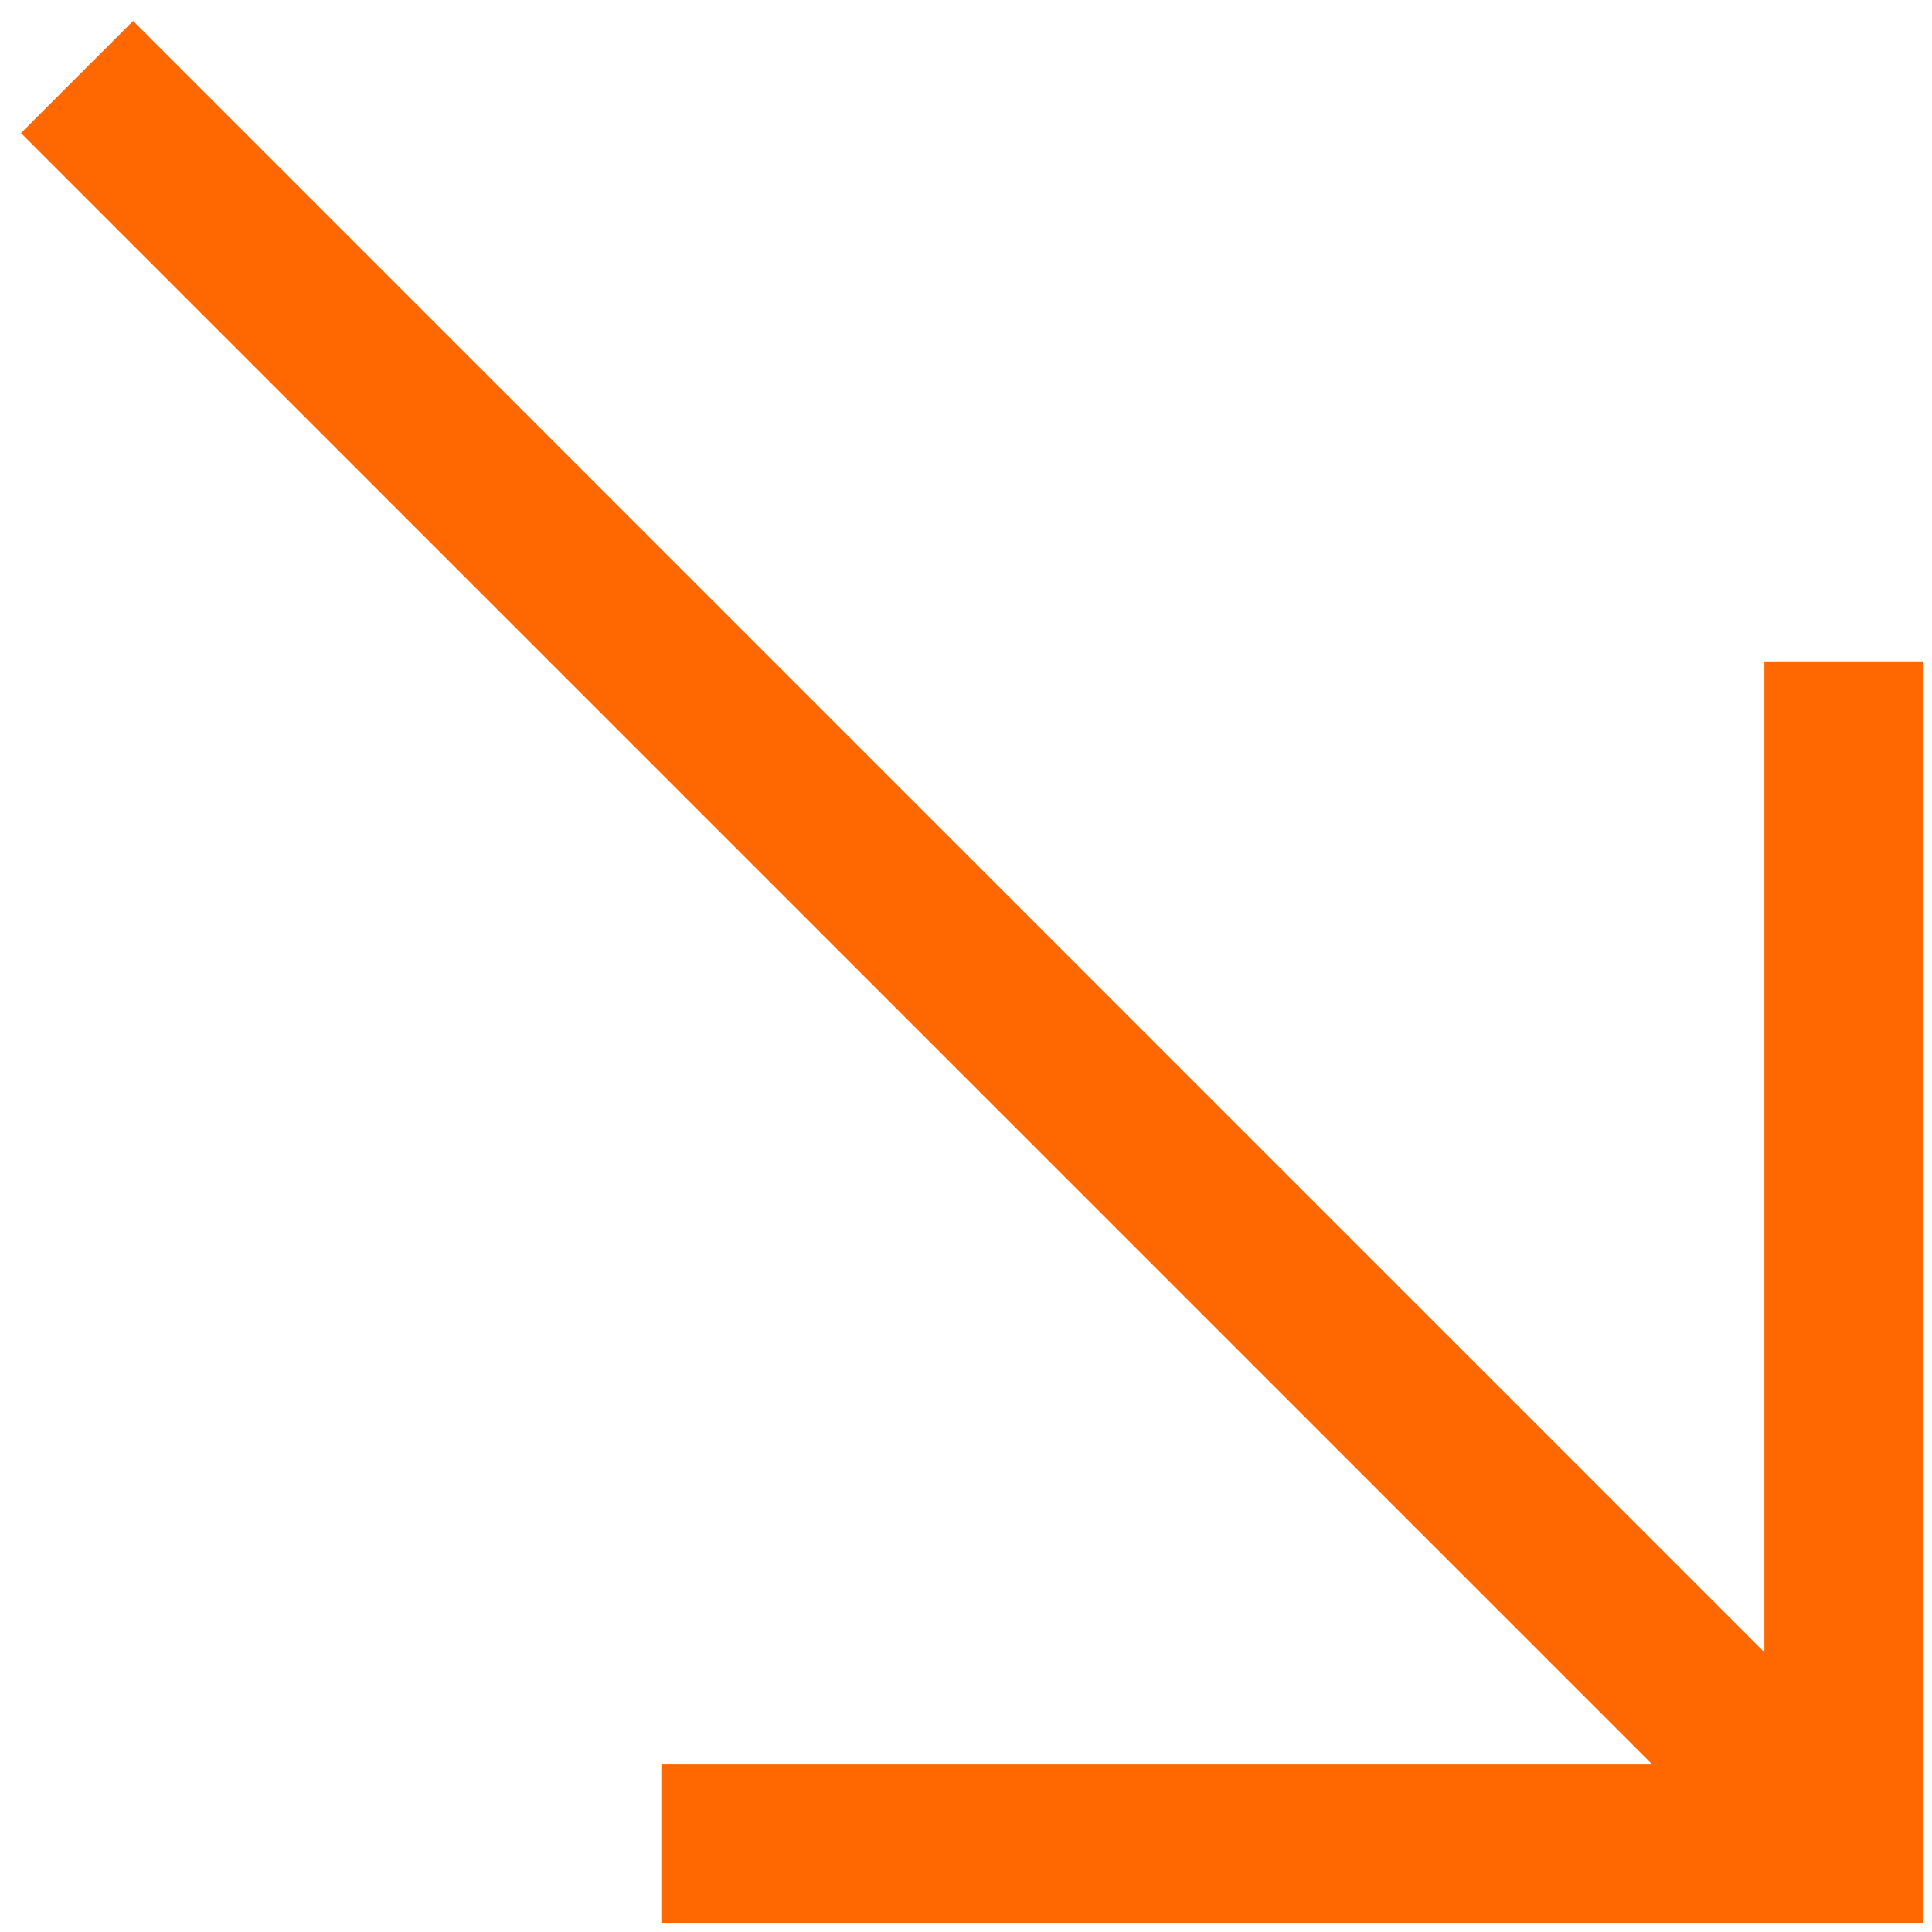 <svg enable-background="new 0 0 85.3 85.3" viewBox="0 0 85.3 85.3" xmlns="http://www.w3.org/2000/svg"><g fill="none" stroke="#ff6800" stroke-miterlimit="10" stroke-width="7"><path d="m3.4 3.4 78 78"/><path d="m81.4 29.2v52.2h-52.2"/></g></svg>
